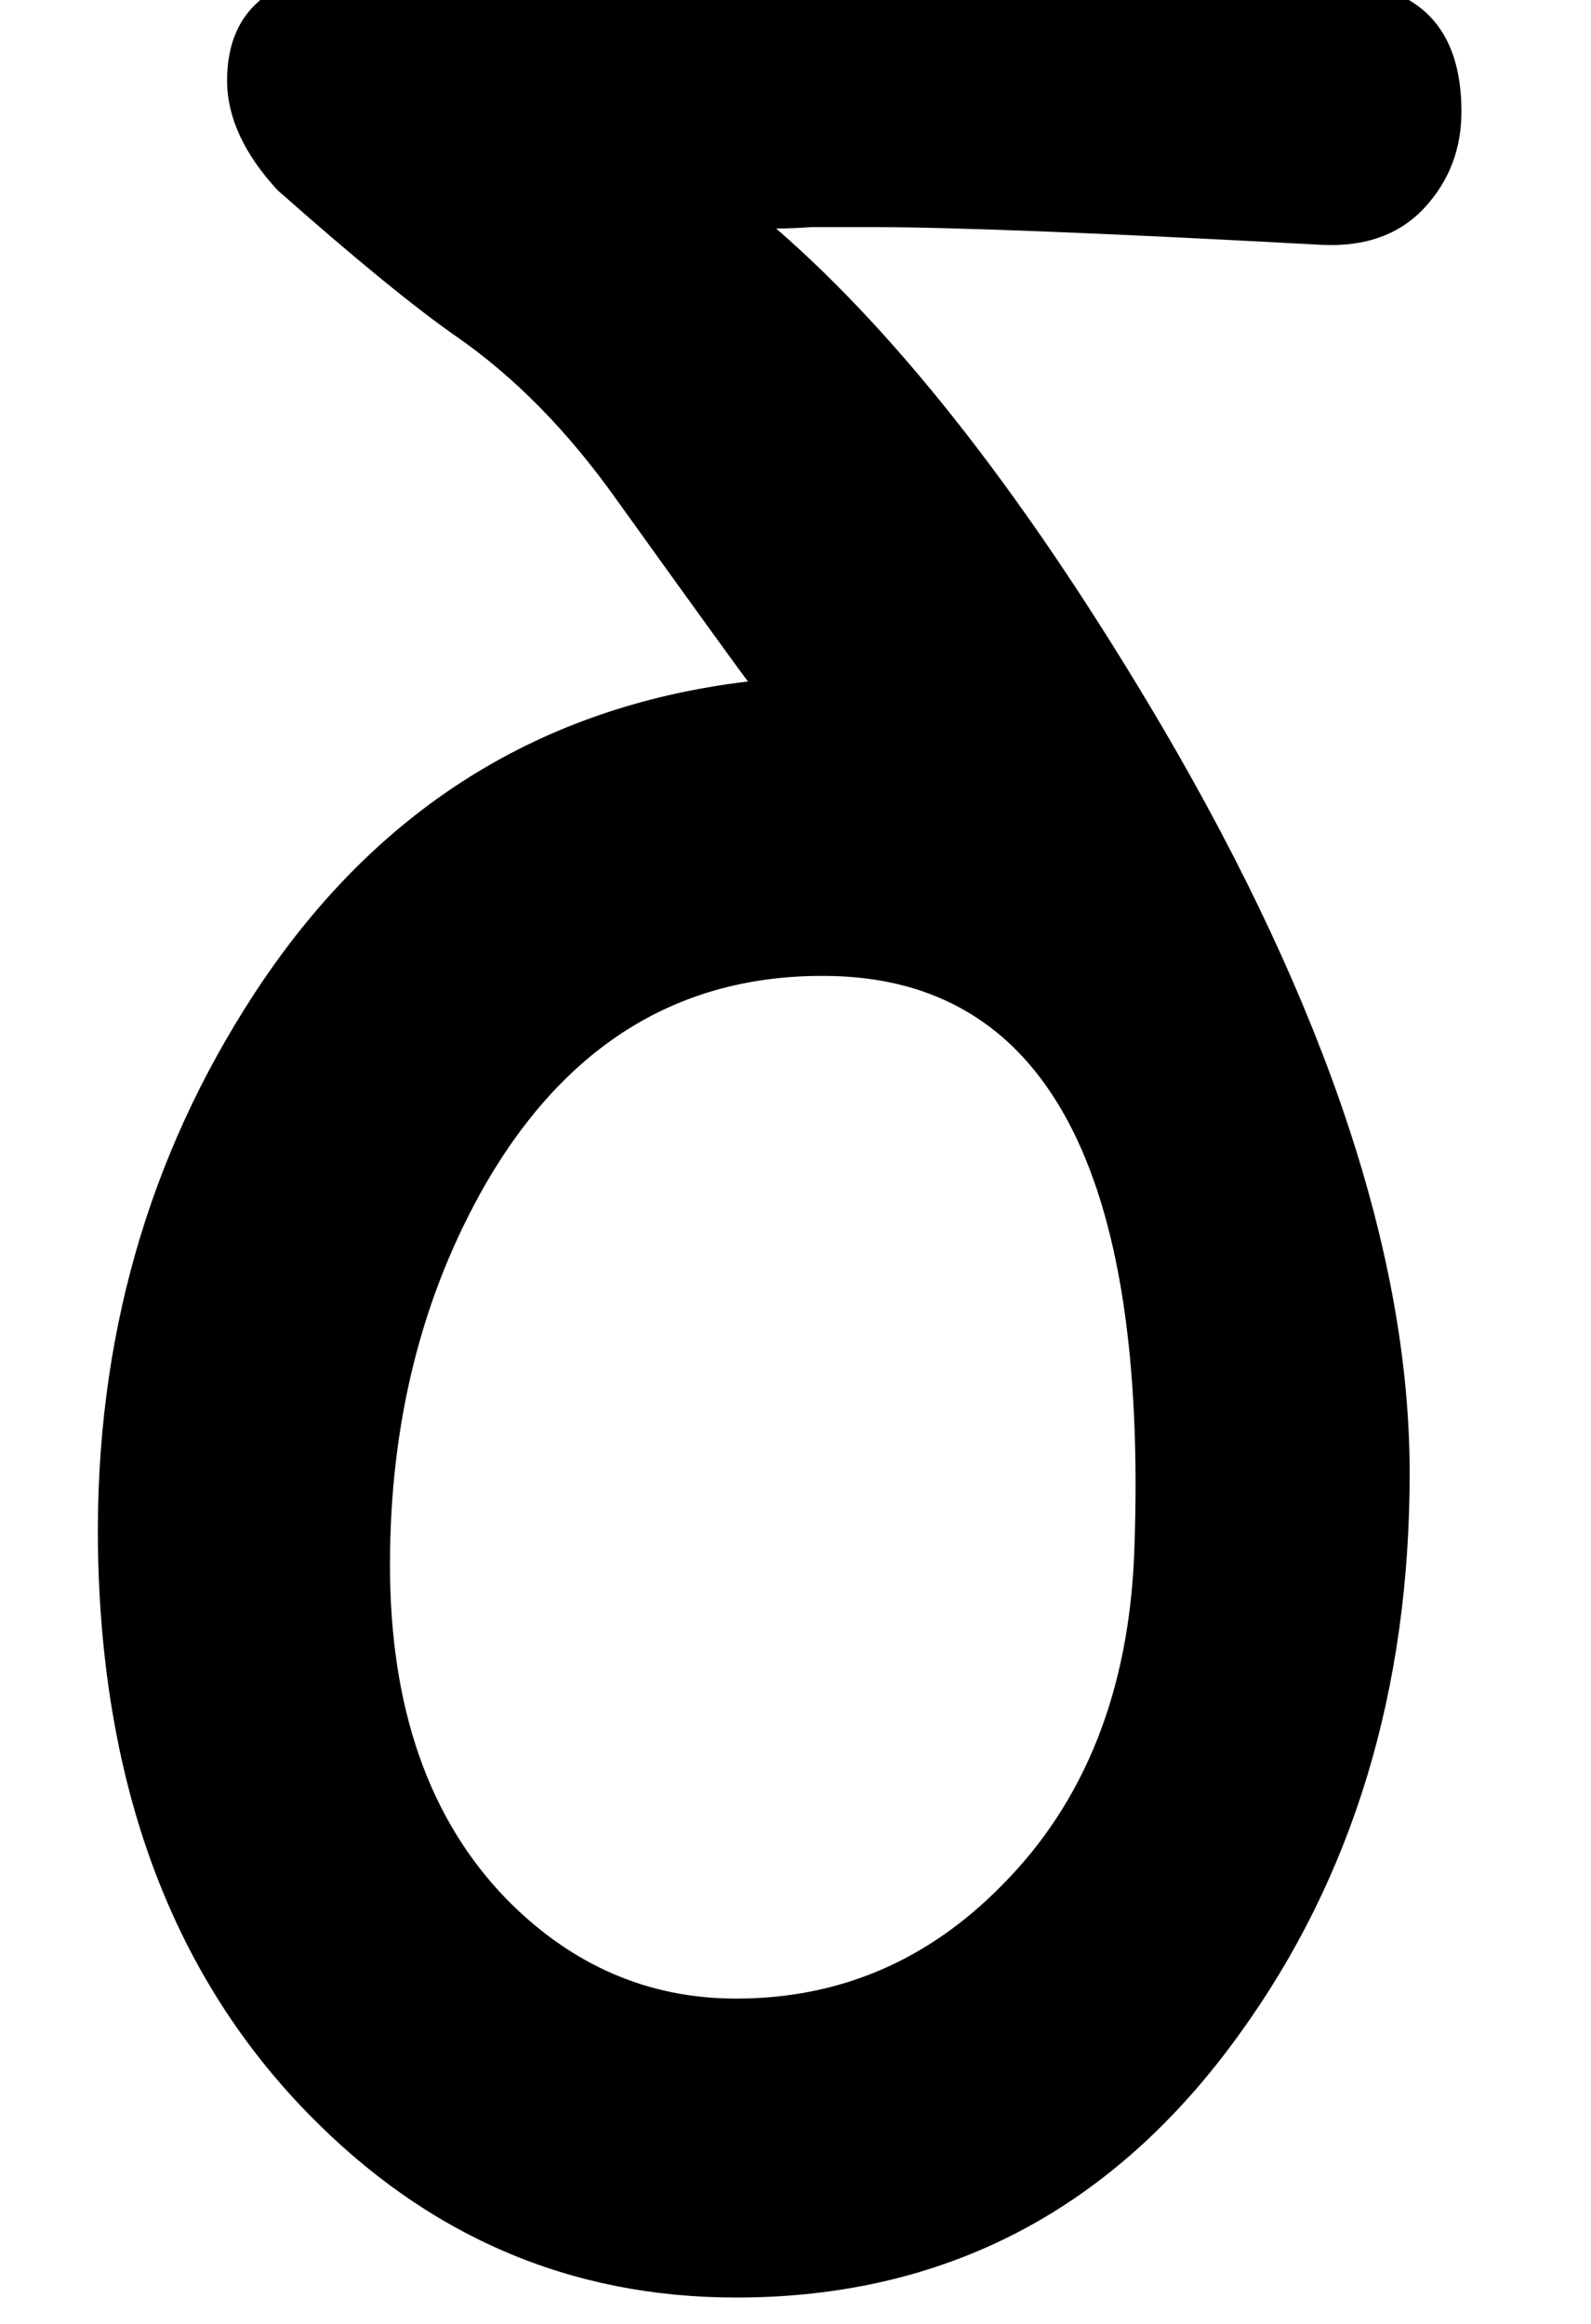 <?xml version='1.0' encoding='ISO-8859-1'?>
<!DOCTYPE svg PUBLIC "-//W3C//DTD SVG 1.1//EN" "http://www.w3.org/Graphics/SVG/1.1/DTD/svg11.dtd">
<!-- This file was generated by dvisvgm 1.2.2 (x86_64-unknown-linux-gnu) -->
<!-- Fri Nov 25 02:10:43 2016 -->
<svg height='21.483pt' version='1.1' viewBox='0 0 14.705 21.483' width='14.705pt' xmlns='http://www.w3.org/2000/svg' xmlns:xlink='http://www.w3.org/1999/xlink'>
<defs>
<path d='M11.772 -6.05Q11.772 -3.377 10.375 -1.446Q8.82 0.717 6.244 0.717Q4.203 0.717 2.733 -0.79Q1.093 -2.466 1.008 -5.297Q0.935 -7.836 2.211 -9.865Q3.693 -12.233 6.341 -12.549Q6.281 -12.622 5.26 -14.044Q4.665 -14.882 3.948 -15.38Q3.426 -15.744 2.478 -16.583Q2.065 -17.032 2.065 -17.482Q2.065 -18.393 3.268 -18.393Q3.839 -18.393 5.151 -18.417Q6.475 -18.453 7.155 -18.453H7.35Q8.419 -18.453 11.177 -18.296Q12.197 -18.247 12.197 -17.227Q12.197 -16.765 11.893 -16.437T11.055 -16.133Q8.358 -16.279 7.35 -16.279H7.155Q7.022 -16.279 6.864 -16.279Q6.694 -16.267 6.572 -16.267Q8.127 -14.918 9.743 -12.173Q11.772 -8.71 11.772 -6.05ZM9.512 -5.418Q9.682 -10.12 6.973 -10.132Q5.187 -10.144 4.191 -8.431Q3.402 -7.058 3.402 -5.297T4.361 -2.551Q5.163 -1.737 6.244 -1.737Q7.508 -1.737 8.419 -2.661Q9.451 -3.693 9.512 -5.418Z' id='g1-14'/>
</defs>
<g id='page1' transform='matrix(1.126 0 0 1.126 -63.986 -61.386)'>
<use x='56.625' xlink:href='#g1-14' y='72.66'/>
</g>
</svg>
